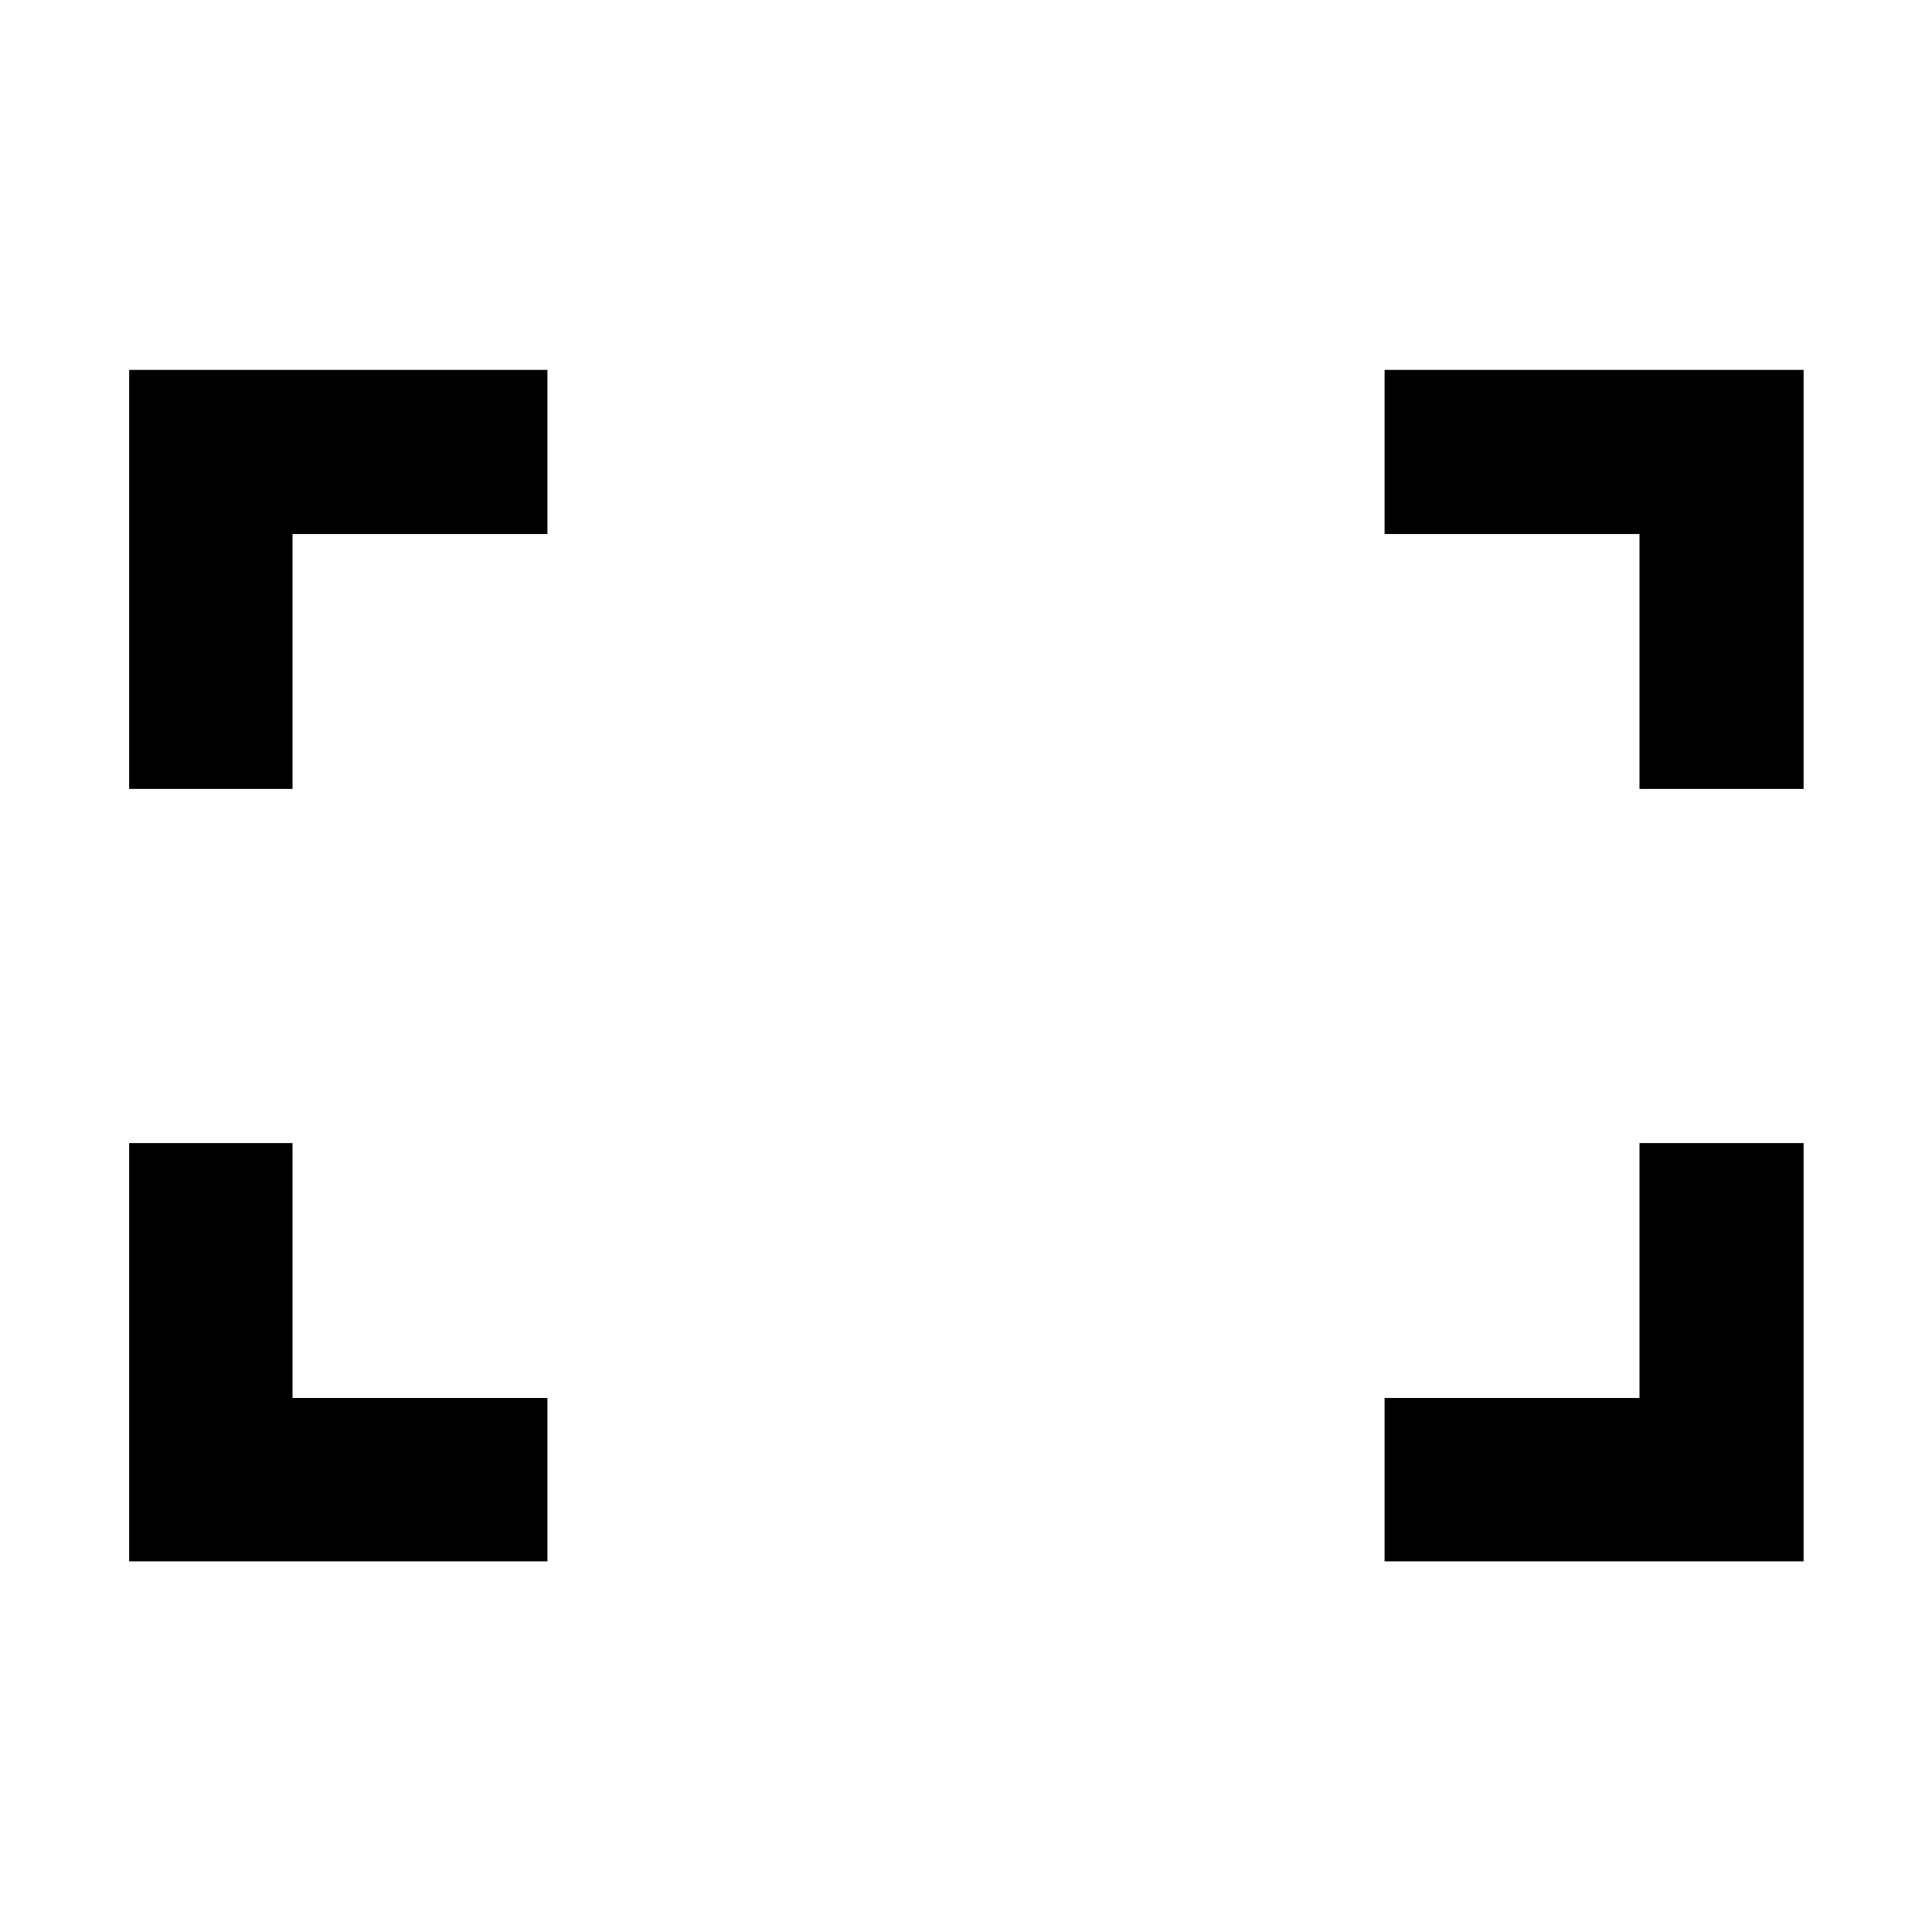 <svg xmlns="http://www.w3.org/2000/svg" height="40" viewBox="0 -960 960 960" width="40"><path d="M814.65-567.99v-126.66H687.99v-81.55H896.2v208.21h-81.55Zm-750.48 0V-776.2h207.84v81.55H145.35v126.66H64.17Zm623.82 383.82v-81.18h126.66v-126.66h81.55v207.84H687.99Zm-623.82 0v-207.84h81.18v126.66h126.66v81.18H64.17Z"/></svg>